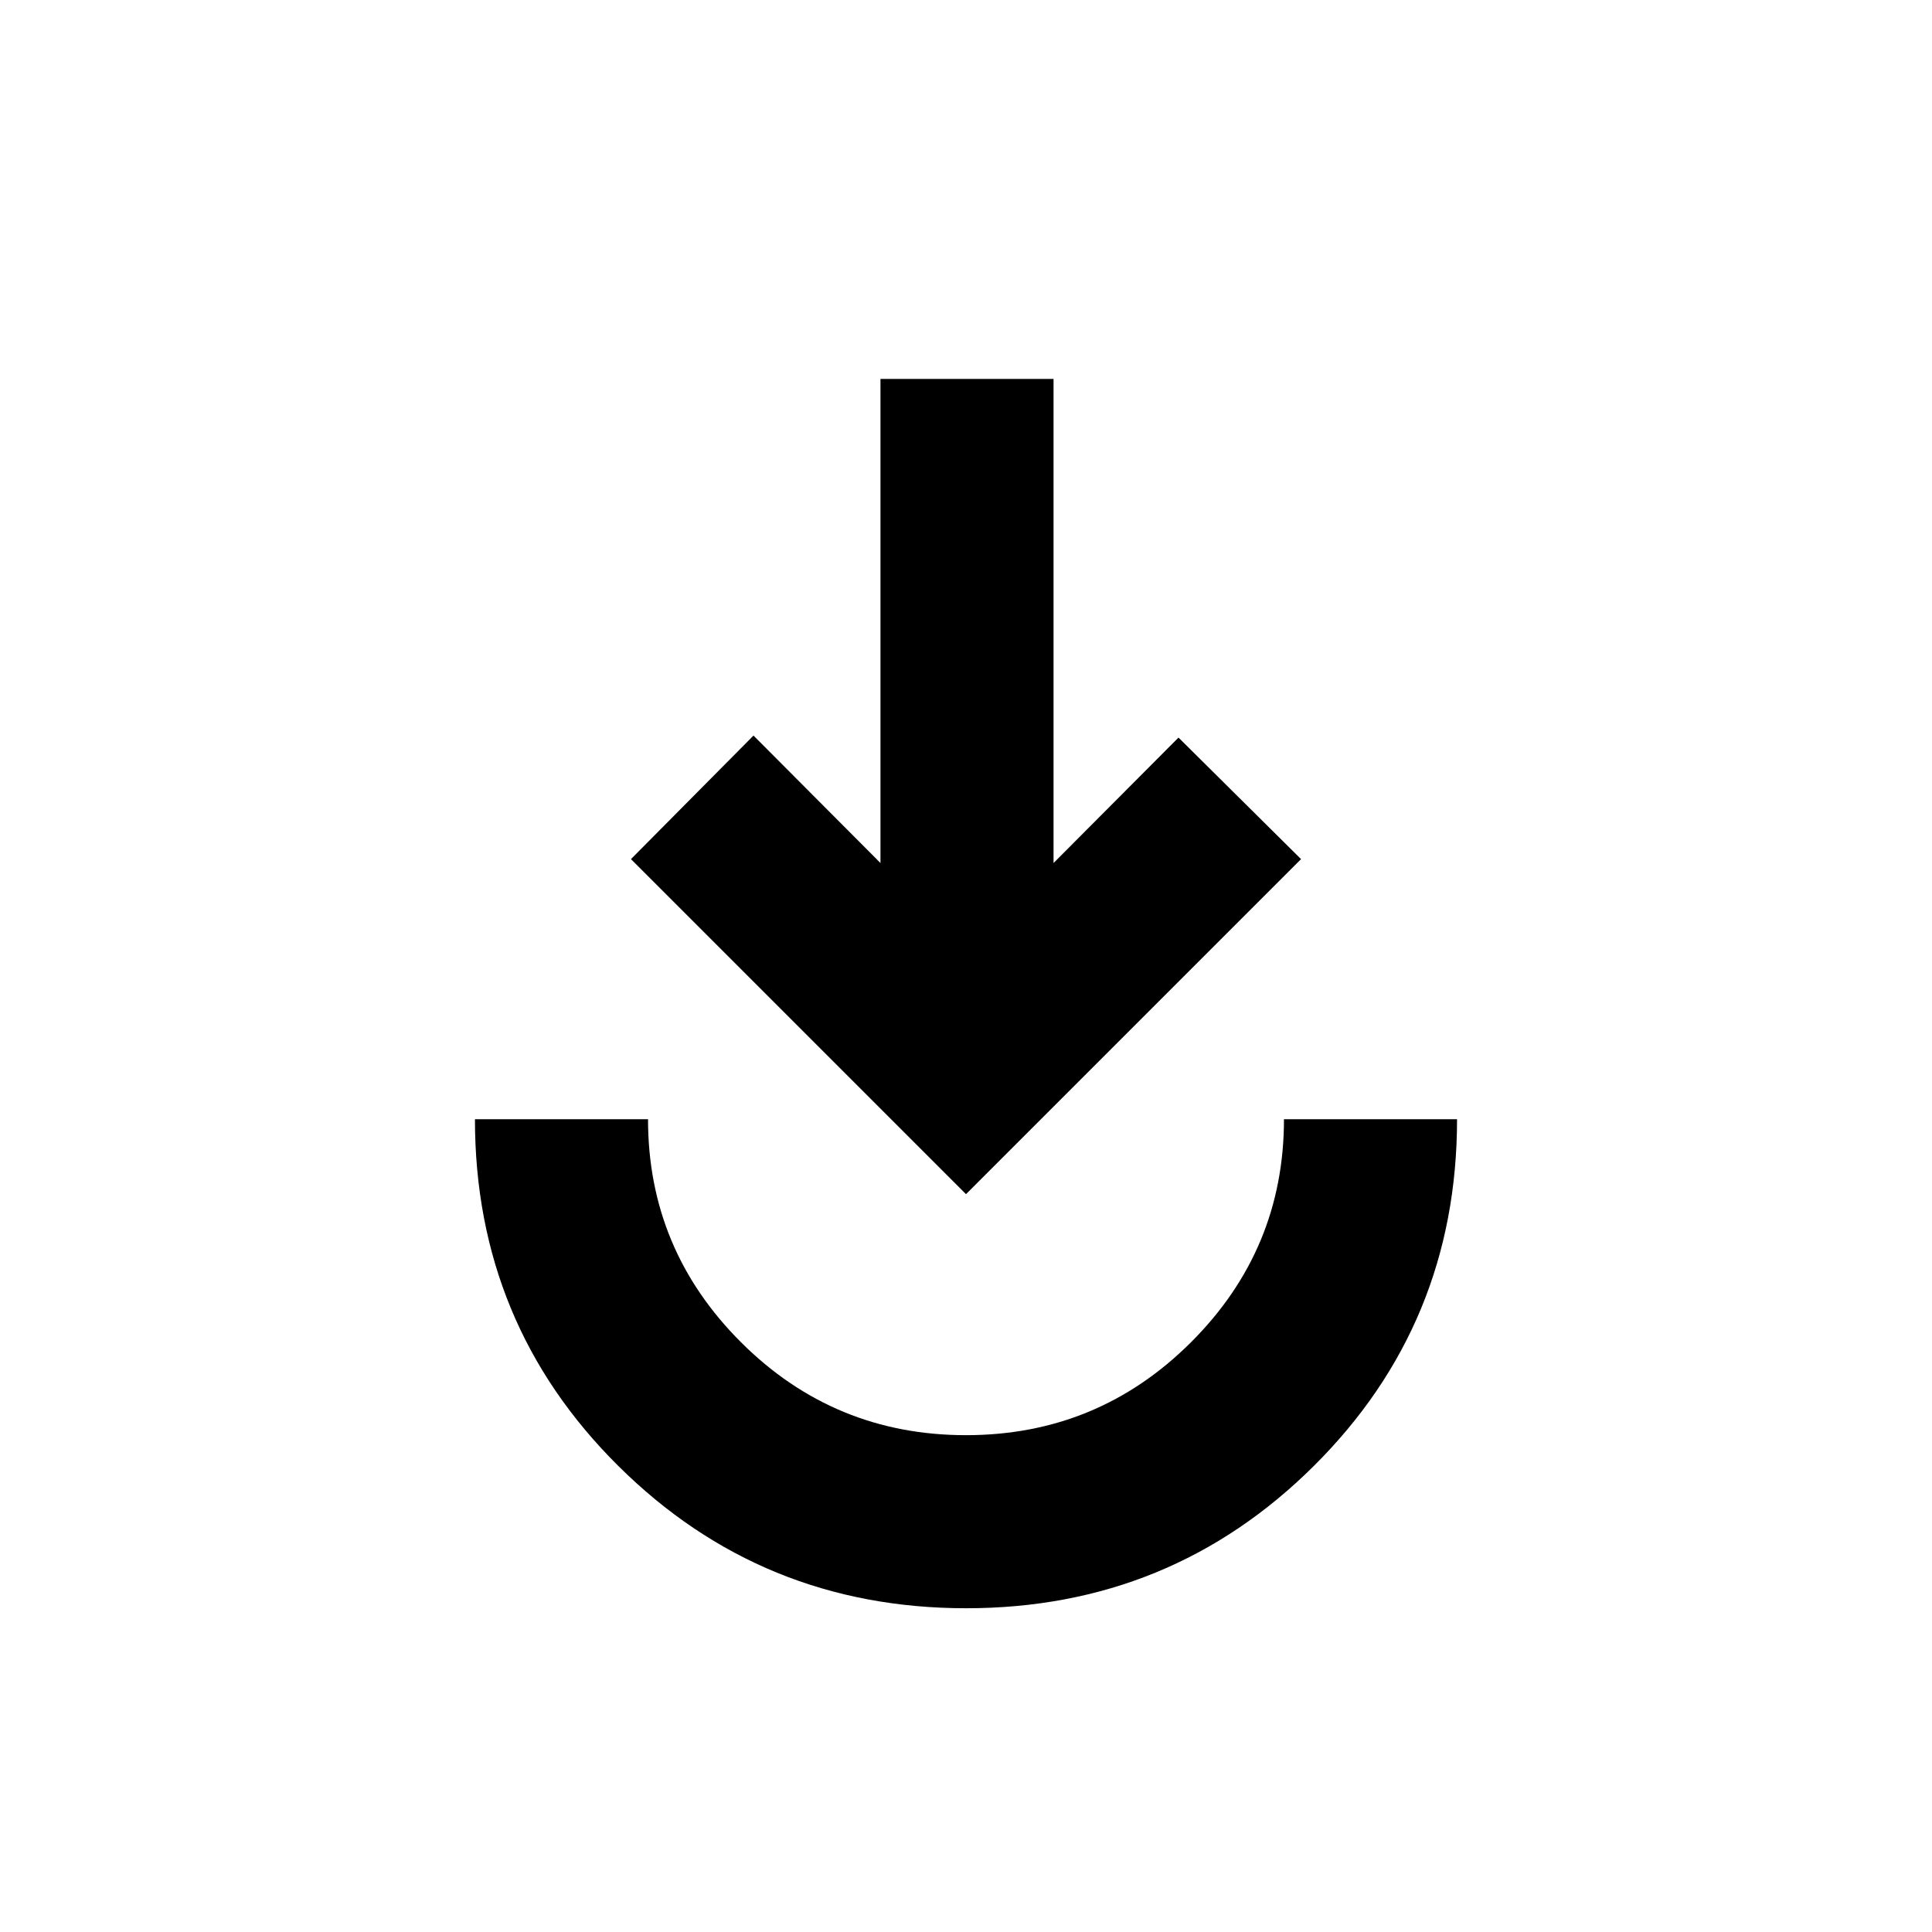 <svg xmlns="http://www.w3.org/2000/svg" height="24" viewBox="0 -960 960 960" width="24"><path d="M480.09-160.87q-101.63 0-172.86-70.71Q236-302.29 236-403.87h86q0 64.76 46.25 110.88Q414.5-246.87 480-246.87t111.75-46.12Q638-339.11 638-403.87h86q0 101.54-71.14 172.27t-172.77 70.73ZM480-366.63 313.52-533.11l60.89-61.39 63.09 63.33V-771.7h86v240.53l62.09-62.33 60.89 60.39L480-366.63Z"/></svg>